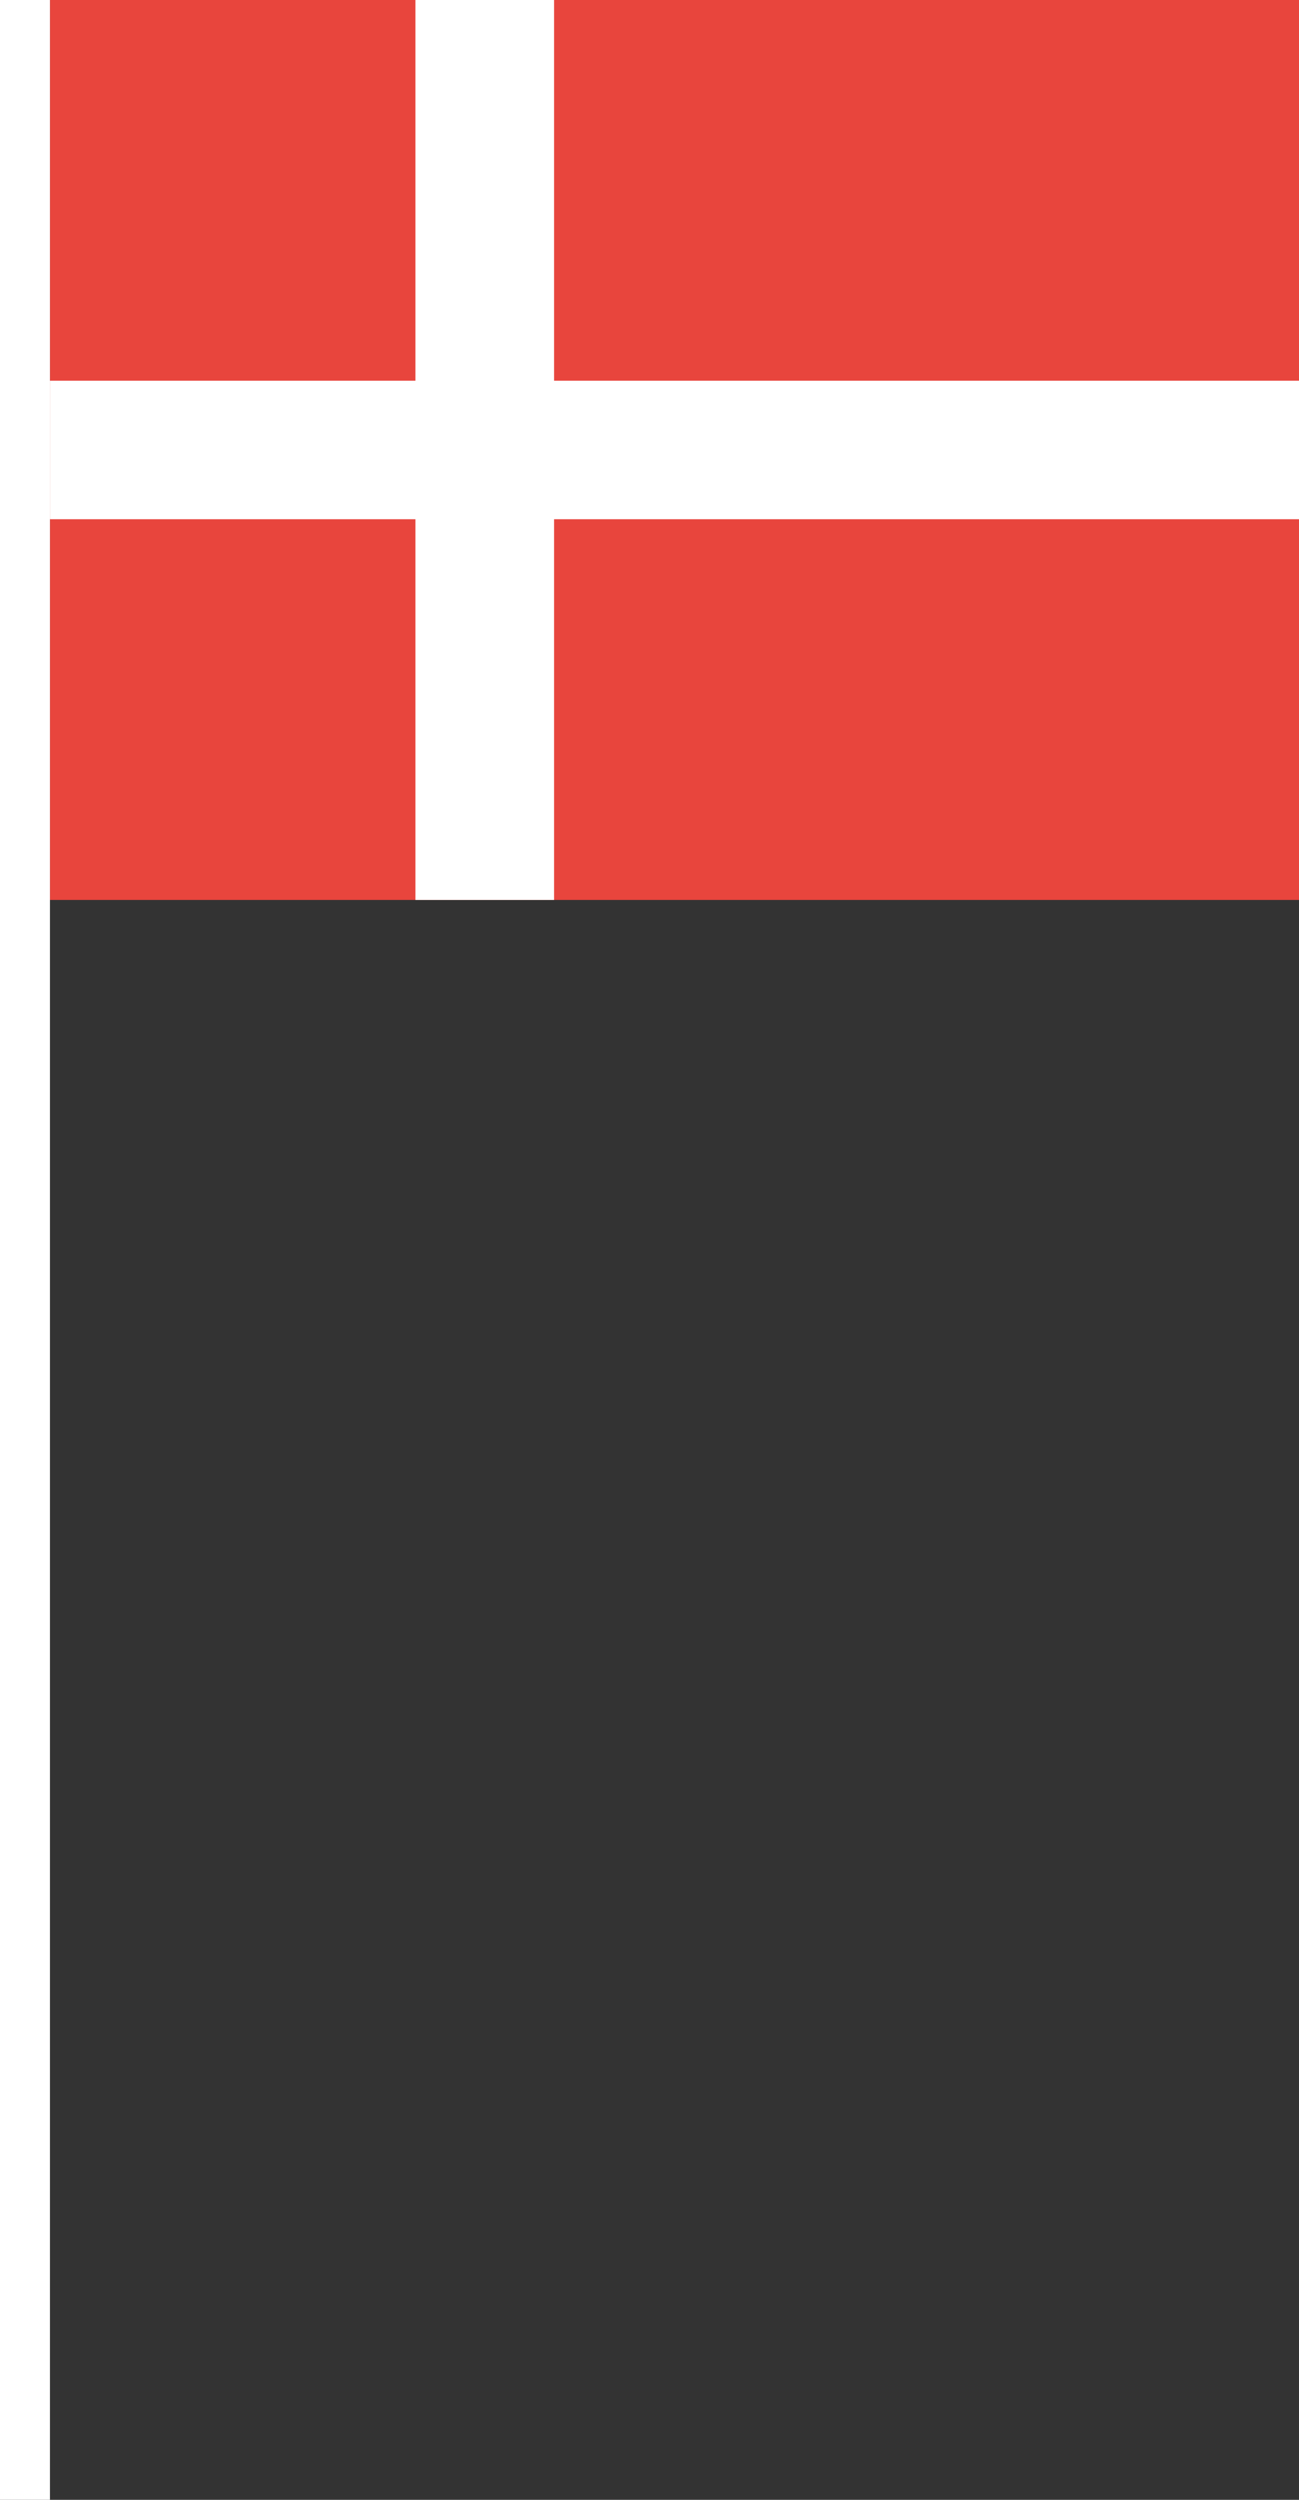 <svg xmlns="http://www.w3.org/2000/svg" viewBox="0 0 52 100"><rect x="0" y="0" width="52" height="100" fill="#333333" stroke="none"/><defs><style>.cls-1{fill:#e8453d;}.cls-2{fill:#fff;}</style></defs><g id="圖層_2" data-name="圖層 2"><g id="_0-ui_kits" data-name="0-ui_kits"><g id="flag_denmark_stick"><rect class="cls-1" x="2" width="50" height="36"/><polygon class="cls-2" points="52 15.23 22.18 15.23 22.18 0 16.63 0 16.63 15.23 2 15.23 2 20.77 16.63 20.77 16.63 36 22.18 36 22.18 20.77 52 20.77 52 15.23"/><rect class="cls-2" width="2" height="100"/></g></g></g></svg>